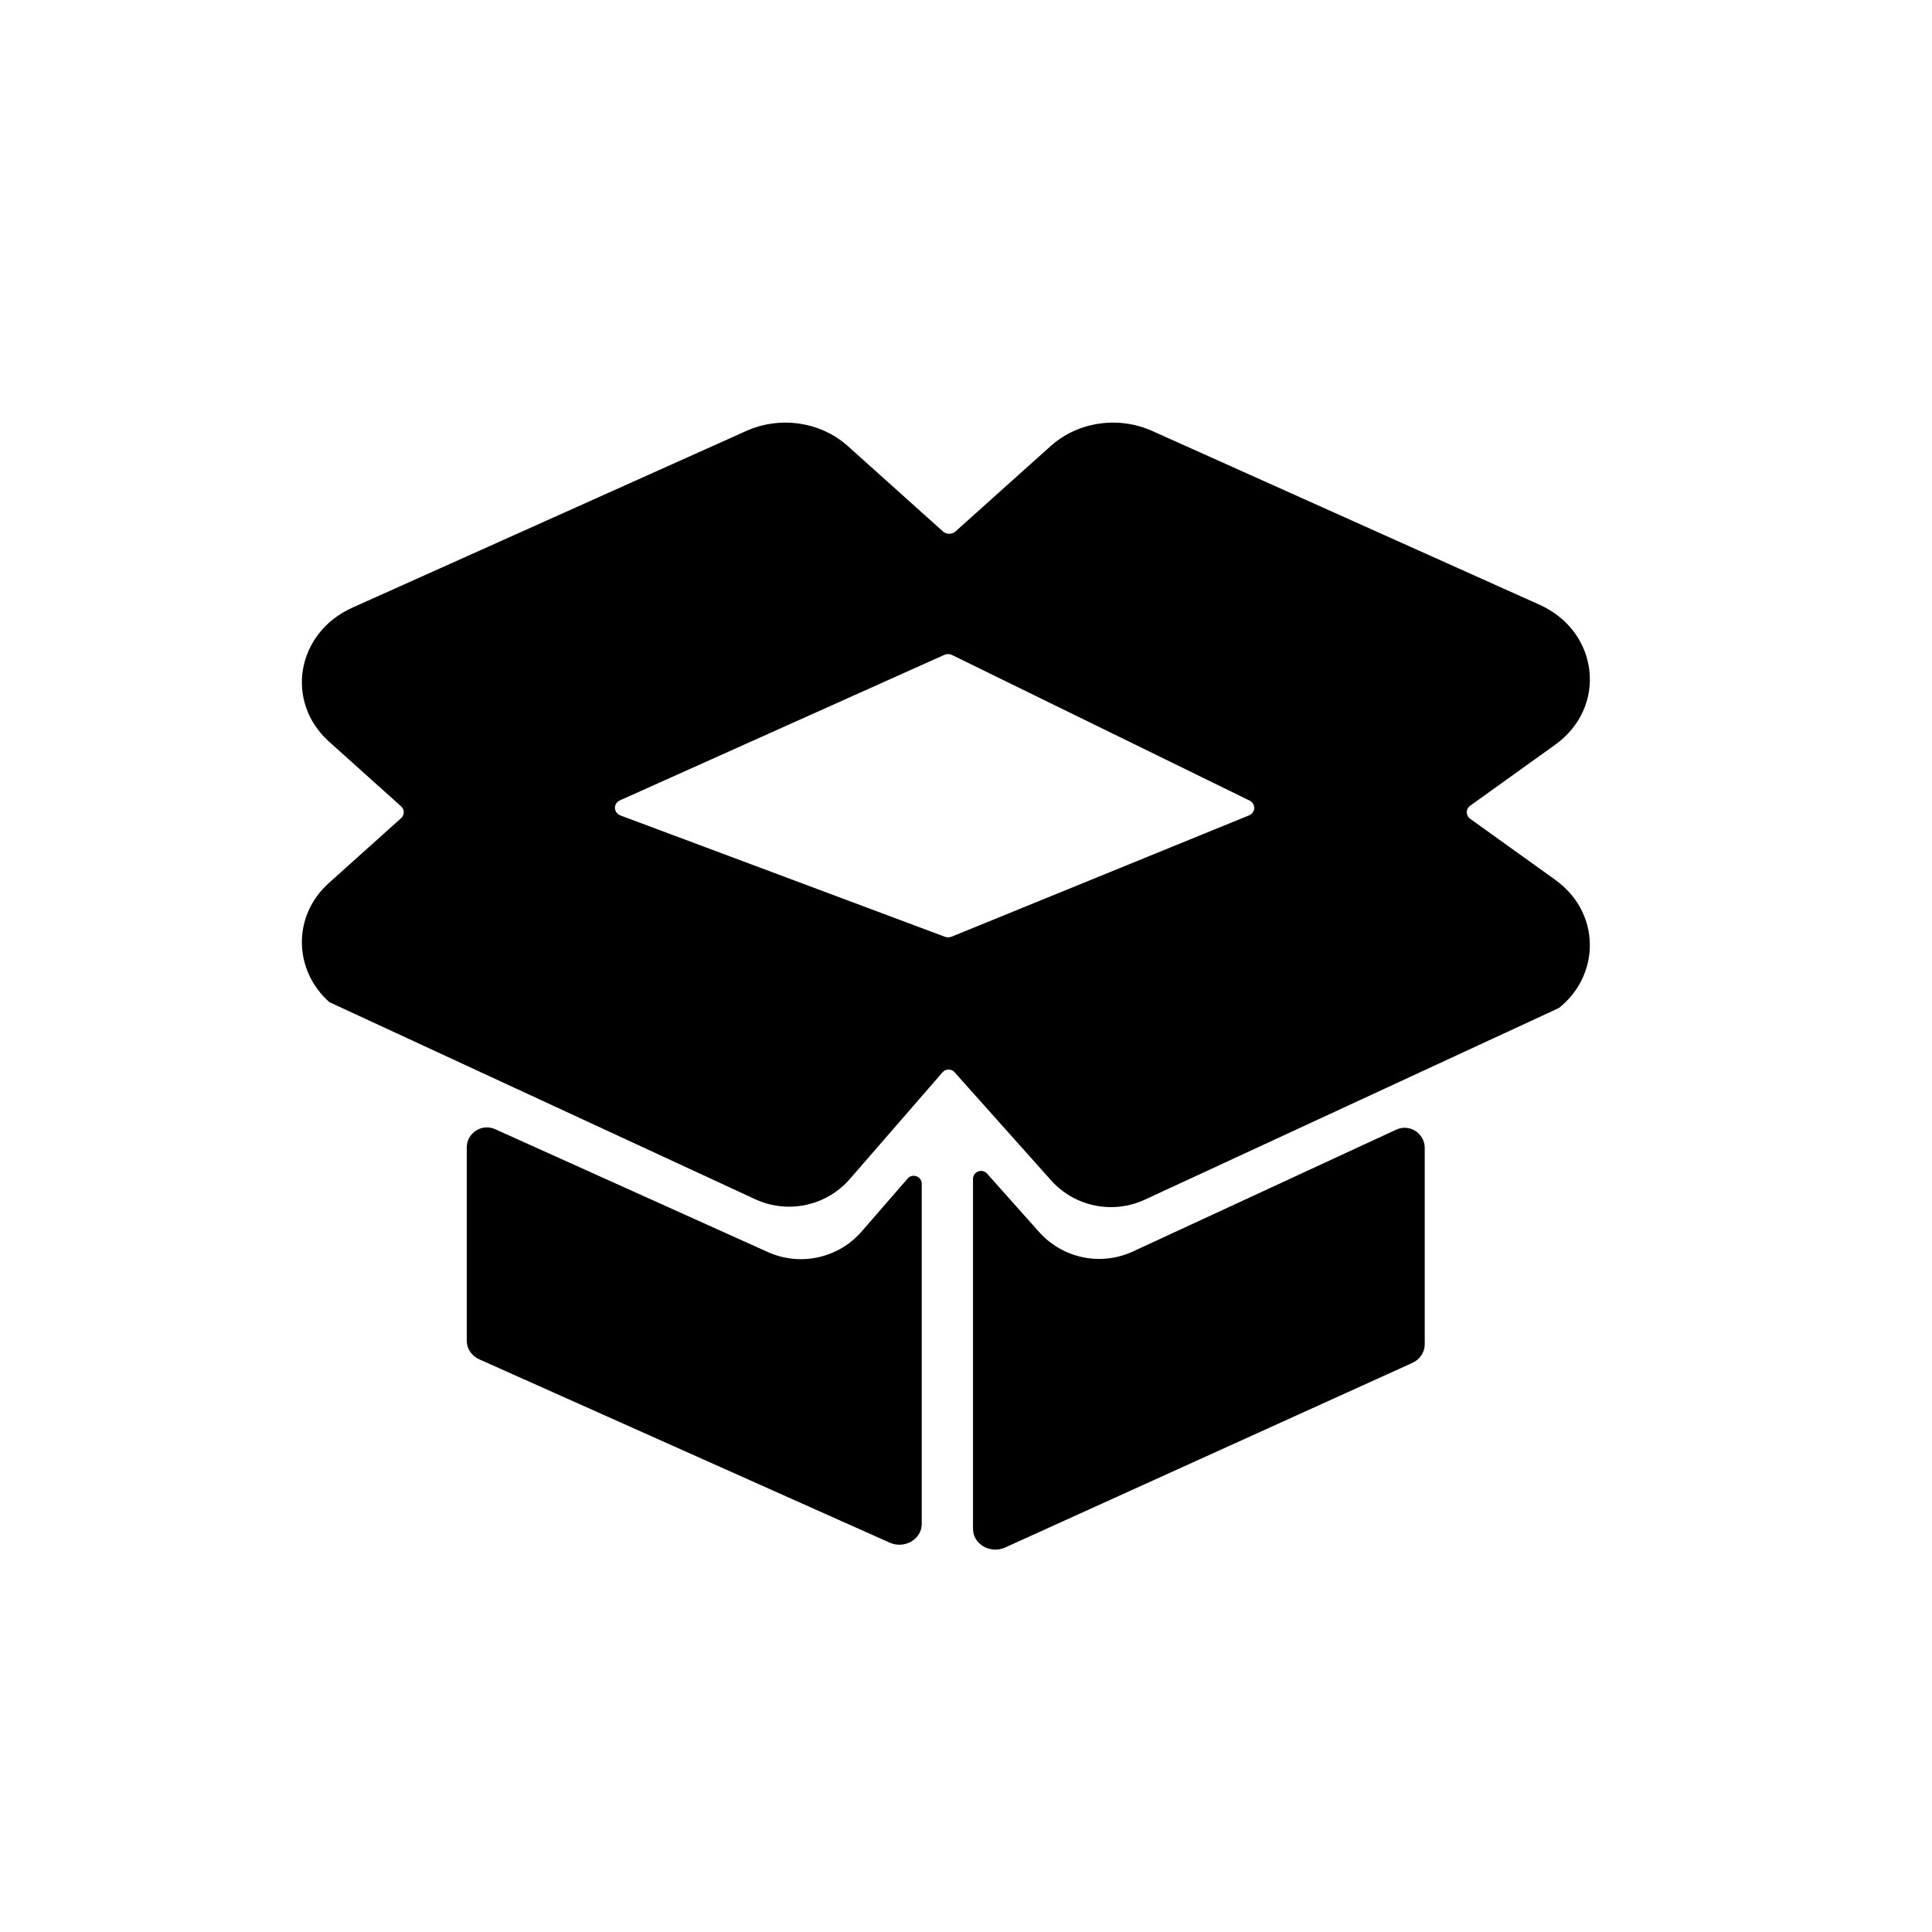 <svg width="32" height="32" viewBox="0 0 32 32" fill="none" xmlns="http://www.w3.org/2000/svg">
<path fill-rule="evenodd" clip-rule="evenodd" d="M14.041 7.387C13.594 6.986 12.923 6.886 12.363 7.137L5.836 10.065C4.91 10.481 4.712 11.622 5.451 12.285L6.643 13.355C6.703 13.409 6.703 13.498 6.643 13.552L5.451 14.622C4.827 15.181 4.871 16.081 5.456 16.599L12.509 19.863C13.048 20.112 13.687 19.976 14.076 19.528L15.611 17.761C15.664 17.7 15.758 17.7 15.811 17.76L17.407 19.548C17.798 19.986 18.429 20.117 18.962 19.87L25.82 16.696C26.506 16.152 26.522 15.12 25.759 14.572L24.351 13.562C24.275 13.507 24.275 13.4 24.351 13.345L25.759 12.335C26.628 11.711 26.487 10.459 25.497 10.015L19.082 7.137C18.521 6.886 17.851 6.986 17.404 7.387L15.825 8.803C15.768 8.854 15.677 8.854 15.619 8.803L14.041 7.387ZM15.765 15.513C15.728 15.528 15.687 15.529 15.649 15.515L10.278 13.507C10.159 13.462 10.153 13.308 10.269 13.256L15.638 10.848C15.68 10.829 15.73 10.829 15.771 10.85L20.695 13.259C20.805 13.313 20.799 13.46 20.686 13.506L15.765 15.513Z" fill="black"/>
<path d="M23.598 19.013C23.598 18.77 23.346 18.608 23.125 18.711L18.766 20.728C18.233 20.975 17.602 20.844 17.211 20.406L16.349 19.439C16.267 19.348 16.116 19.405 16.116 19.528V25.323C16.116 25.573 16.395 25.739 16.64 25.635L23.382 22.579C23.514 22.523 23.598 22.401 23.598 22.267V19.013Z" fill="black"/>
<path d="M15.267 19.608C15.267 19.485 15.114 19.428 15.033 19.521L14.272 20.397C13.886 20.841 13.255 20.98 12.718 20.738L8.201 18.703C7.98 18.604 7.731 18.765 7.731 19.007V22.207C7.731 22.341 7.814 22.462 7.945 22.518L14.74 25.553C14.985 25.659 15.267 25.493 15.267 25.242V19.608Z" fill="black"/>
</svg>
